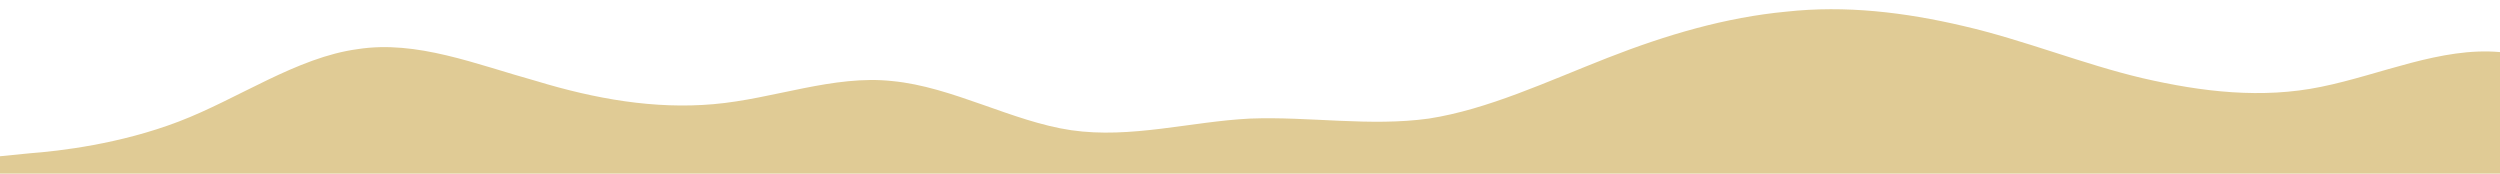 <?xml version="1.0" standalone="no"?>
<svg xmlns:xlink="http://www.w3.org/1999/xlink" id="wave" style="transform:rotate(180deg); transition: 0.3s" viewBox="0 0 1440 100" version="1.1" xmlns="http://www.w3.org/2000/svg"><defs><linearGradient id="sw-gradient-0" x1="0" x2="0" y1="1" y2="0"><stop stop-color="rgba(224, 203, 149, 1)" offset="0%"/><stop stop-color="rgba(224, 203, 149, 1)" offset="100%"/></linearGradient></defs><path style="transform:translate(0, 0px); opacity:1" fill="url(#sw-gradient-0)" d="M0,90L17.1,88.3C34.3,87,69,83,103,70C137.1,57,171,33,206,28.3C240,23,274,37,309,46.7C342.9,57,377,63,411,60C445.7,57,480,43,514,46.7C548.6,50,583,70,617,75C651.4,80,686,70,720,68.3C754.3,67,789,73,823,68.3C857.1,63,891,47,926,33.3C960,20,994,10,1029,6.7C1062.9,3,1097,7,1131,15C1165.7,23,1200,37,1234,45C1268.6,53,1303,57,1337,50C1371.4,43,1406,27,1440,30C1474.3,33,1509,57,1543,66.7C1577.1,77,1611,73,1646,60C1680,47,1714,23,1749,25C1782.9,27,1817,53,1851,65C1885.7,77,1920,73,1954,68.3C1988.6,63,2023,57,2057,51.7C2091.4,47,2126,43,2160,46.7C2194.3,50,2229,60,2263,68.3C2297.1,77,2331,83,2366,75C2400,67,2434,43,2451,31.7L2468.6,20L2468.6,100L2451.4,100C2434.3,100,2400,100,2366,100C2331.4,100,2297,100,2263,100C2228.6,100,2194,100,2160,100C2125.7,100,2091,100,2057,100C2022.9,100,1989,100,1954,100C1920,100,1886,100,1851,100C1817.1,100,1783,100,1749,100C1714.3,100,1680,100,1646,100C1611.4,100,1577,100,1543,100C1508.6,100,1474,100,1440,100C1405.7,100,1371,100,1337,100C1302.9,100,1269,100,1234,100C1200,100,1166,100,1131,100C1097.1,100,1063,100,1029,100C994.3,100,960,100,926,100C891.4,100,857,100,823,100C788.6,100,754,100,720,100C685.7,100,651,100,617,100C582.9,100,549,100,514,100C480,100,446,100,411,100C377.1,100,343,100,309,100C274.3,100,240,100,206,100C171.4,100,137,100,103,100C68.6,100,34,100,17,100L0,100Z"/></svg>